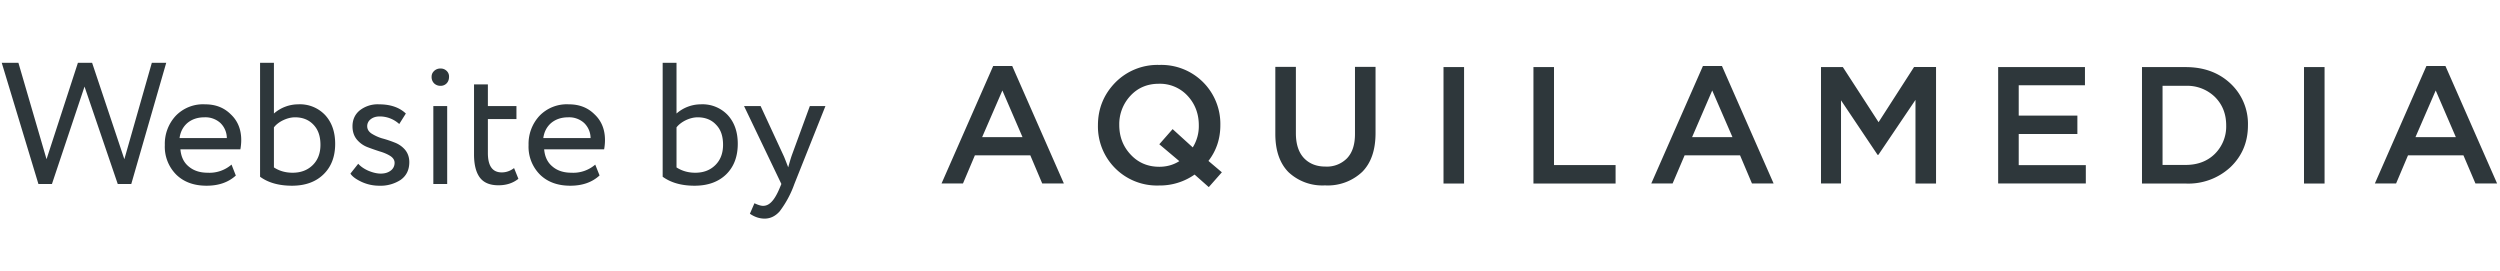 <svg xmlns="http://www.w3.org/2000/svg" width="231" height="25" fill="none"><path fill="#2E373B" d="M14.03 5.8h1.33L12.13 17h-1.25L7.81 8 4.8 17H3.55L.16 5.8H1.7l2.6 8.91L7.2 5.8h1.31l2.98 8.91 2.54-8.91zm7.36 9.4l.4 1.02c-.69.63-1.59.94-2.7.94-1.17 0-2.1-.34-2.8-1.02a3.64 3.64 0 01-1.06-2.74 3.8 3.8 0 011-2.69 3.5 3.5 0 012.72-1.07c.96 0 1.75.3 2.38.93.64.6.96 1.4.96 2.37 0 .3-.03.6-.08.86h-5.54c.06.67.3 1.2.76 1.58.46.39 1.04.58 1.76.58a3.1 3.1 0 002.2-.75zm-2.5-4.36c-.64 0-1.16.18-1.58.53-.4.35-.64.81-.72 1.39h4.37a1.96 1.96 0 00-.6-1.4 2.06 2.06 0 00-1.48-.52zm5.14 5.49V5.8h1.28v4.69a3.42 3.42 0 012.24-.85 3.2 3.2 0 012.5 1c.61.67.92 1.55.92 2.65 0 1.18-.36 2.13-1.09 2.83-.72.7-1.7 1.04-2.9 1.04-1.21 0-2.2-.28-2.95-.83zm3.23-5.49c-.37 0-.74.1-1.1.27-.37.18-.65.4-.85.66v3.7c.49.32 1.06.49 1.73.49.75 0 1.37-.23 1.85-.7s.72-1.1.72-1.88c0-.79-.21-1.4-.64-1.85-.43-.46-1-.69-1.71-.69zm9.2 4.2c0-.25-.14-.46-.4-.63-.27-.17-.6-.31-.98-.42-.37-.12-.75-.25-1.14-.4-.38-.15-.7-.38-.97-.7-.27-.33-.4-.74-.4-1.22 0-.6.22-1.1.67-1.47a2.68 2.68 0 011.78-.56c1.05 0 1.88.28 2.48.85l-.61.97a2.66 2.66 0 00-1.81-.7c-.34 0-.62.09-.83.26a.79.79 0 00-.32.64c0 .27.13.5.4.68a4 4 0 00.96.44c.38.1.77.23 1.15.38.38.14.71.36.98.67.26.31.4.7.4 1.15 0 .72-.27 1.26-.8 1.64a3.4 3.4 0 01-1.99.54c-.56 0-1.1-.12-1.61-.35-.53-.25-.87-.5-1.04-.77l.72-.91c.21.24.52.46.92.64.43.18.81.27 1.16.27.37 0 .67-.09.9-.26a.87.87 0 00.38-.73zM41.32 17h-1.28V9.8h1.28V17zm-1.44-9.9c0-.23.08-.4.24-.55a.83.83 0 01.59-.22c.22 0 .4.07.56.22a.7.7 0 01.22.55c0 .24-.07.44-.22.6a.76.76 0 01-.56.23.83.83 0 01-.6-.23.82.82 0 01-.23-.6zm3.92 7.16V7.8h1.28v2h2.64V11h-2.64v3.14c0 1.2.43 1.79 1.28 1.79.42 0 .8-.14 1.14-.4l.4.99c-.5.4-1.11.6-1.84.6-.78 0-1.35-.23-1.71-.7-.36-.47-.55-1.19-.55-2.16zm11.2.95l.4 1c-.69.64-1.6.95-2.7.95-1.17 0-2.1-.34-2.8-1.02a3.64 3.64 0 01-1.06-2.74 3.8 3.8 0 011-2.69 3.5 3.5 0 012.72-1.07c.96 0 1.75.3 2.38.93.64.6.96 1.4.96 2.37 0 .3-.03.6-.08.86h-5.54c.06.67.3 1.2.76 1.58.45.39 1.04.58 1.76.58a3.1 3.1 0 002.2-.75zm-2.5-4.37c-.64 0-1.16.18-1.58.53-.4.35-.64.81-.72 1.39h4.37a1.96 1.96 0 00-.6-1.4 2.06 2.06 0 00-1.48-.52zm8.73 5.49V5.8h1.28v4.69a3.42 3.42 0 012.24-.85 3.2 3.2 0 012.5 1c.61.67.92 1.55.92 2.65 0 1.18-.36 2.13-1.08 2.83-.73.7-1.7 1.04-2.92 1.04-1.2 0-2.18-.28-2.94-.83zm3.23-5.49c-.37 0-.74.1-1.1.27-.36.18-.65.4-.85.66v3.7c.5.32 1.07.49 1.73.49.76 0 1.37-.23 1.85-.7s.72-1.1.72-1.88c0-.79-.2-1.4-.64-1.85-.42-.46-1-.69-1.7-.69zM74.82 9.8h1.45L73.4 17a9.35 9.35 0 01-1.36 2.53c-.4.45-.87.67-1.39.67-.47 0-.92-.15-1.36-.45l.42-.97c.34.16.6.24.8.24.3 0 .56-.13.8-.39.24-.25.49-.67.73-1.25l.16-.38-3.45-7.2h1.53l2.12 4.58c.04.07.18.43.43 1.08.1-.35.2-.72.33-1.1l1.67-4.56zM87 16.95L91.77 6.1h1.76l4.77 10.85h-2l-1.1-2.6h-5.12l-1.1 2.6H87zm3.75-4.28h3.73l-1.86-4.31-1.87 4.31zm20.93 4.61l-1.3-1.15a5.6 5.6 0 01-3.3 1.01 5.45 5.45 0 01-5.63-5.57c0-1.53.54-2.85 1.6-3.94A5.47 5.47 0 01107.13 6a5.45 5.45 0 015.63 5.57c0 1.24-.36 2.34-1.1 3.3l1.24 1.05-1.2 1.36zm-4.56-1.87c.7 0 1.31-.18 1.85-.52l-1.85-1.56 1.23-1.4 1.86 1.69a3.7 3.7 0 00.56-2.05c0-1.06-.35-1.98-1.04-2.72a3.47 3.47 0 00-2.65-1.11c-1.05 0-1.93.36-2.62 1.1a3.84 3.84 0 00-1.04 2.71c0 1.07.35 1.98 1.04 2.72.7.76 1.59 1.14 2.66 1.14zm15.31 1.72a4.57 4.57 0 01-3.37-1.22c-.8-.81-1.22-1.98-1.22-3.53v-6.2h1.9v6.13c0 .98.24 1.74.72 2.27.49.53 1.16.81 2 .81a2.6 2.6 0 002.01-.77c.49-.52.73-1.26.73-2.24v-6.2h1.9v6.11c0 1.57-.41 2.77-1.24 3.6a4.64 4.64 0 01-3.43 1.24zm10.95-.18V6.2h1.9v10.76h-1.9zm8.31 0V6.2h1.9v9.05h5.69v1.71h-7.6zm10.89 0l4.77-10.85h1.76l4.77 10.85h-2l-1.1-2.6h-5.12l-1.11 2.6h-1.97zm3.77-4.28h3.73l-1.87-4.31-1.86 4.31zm11.91 4.28V6.2h2.02l3.3 5.09 3.28-5.1h2.03v10.77h-1.9V9.23l-3.43 5.08h-.07l-3.38-5.04v7.68h-1.85zm16.37 0V6.2h8.02v1.68h-6.12v2.8h5.42v1.7h-5.42v2.88h6.2v1.69h-8.1v.01zm13.29 0V6.2h4.04c1.7 0 3.08.52 4.15 1.53a5.09 5.09 0 011.6 3.85c0 1.53-.53 2.82-1.6 3.85a5.71 5.71 0 01-4.13 1.53h-4.06zm1.9-1.71h2.13c1.12 0 2.02-.35 2.7-1.02a3.56 3.56 0 001.05-2.63c0-1.07-.35-1.94-1.04-2.63a3.67 3.67 0 00-2.72-1.03h-2.12v7.3zm13.07 1.71V6.2h1.9v10.76h-1.9zm6.55 0L224.2 6.1h1.76l4.77 10.85h-2l-1.11-2.6h-5.12l-1.1 2.6h-1.97zm3.75-4.28h3.73l-1.86-4.31-1.87 4.31z"/></svg>